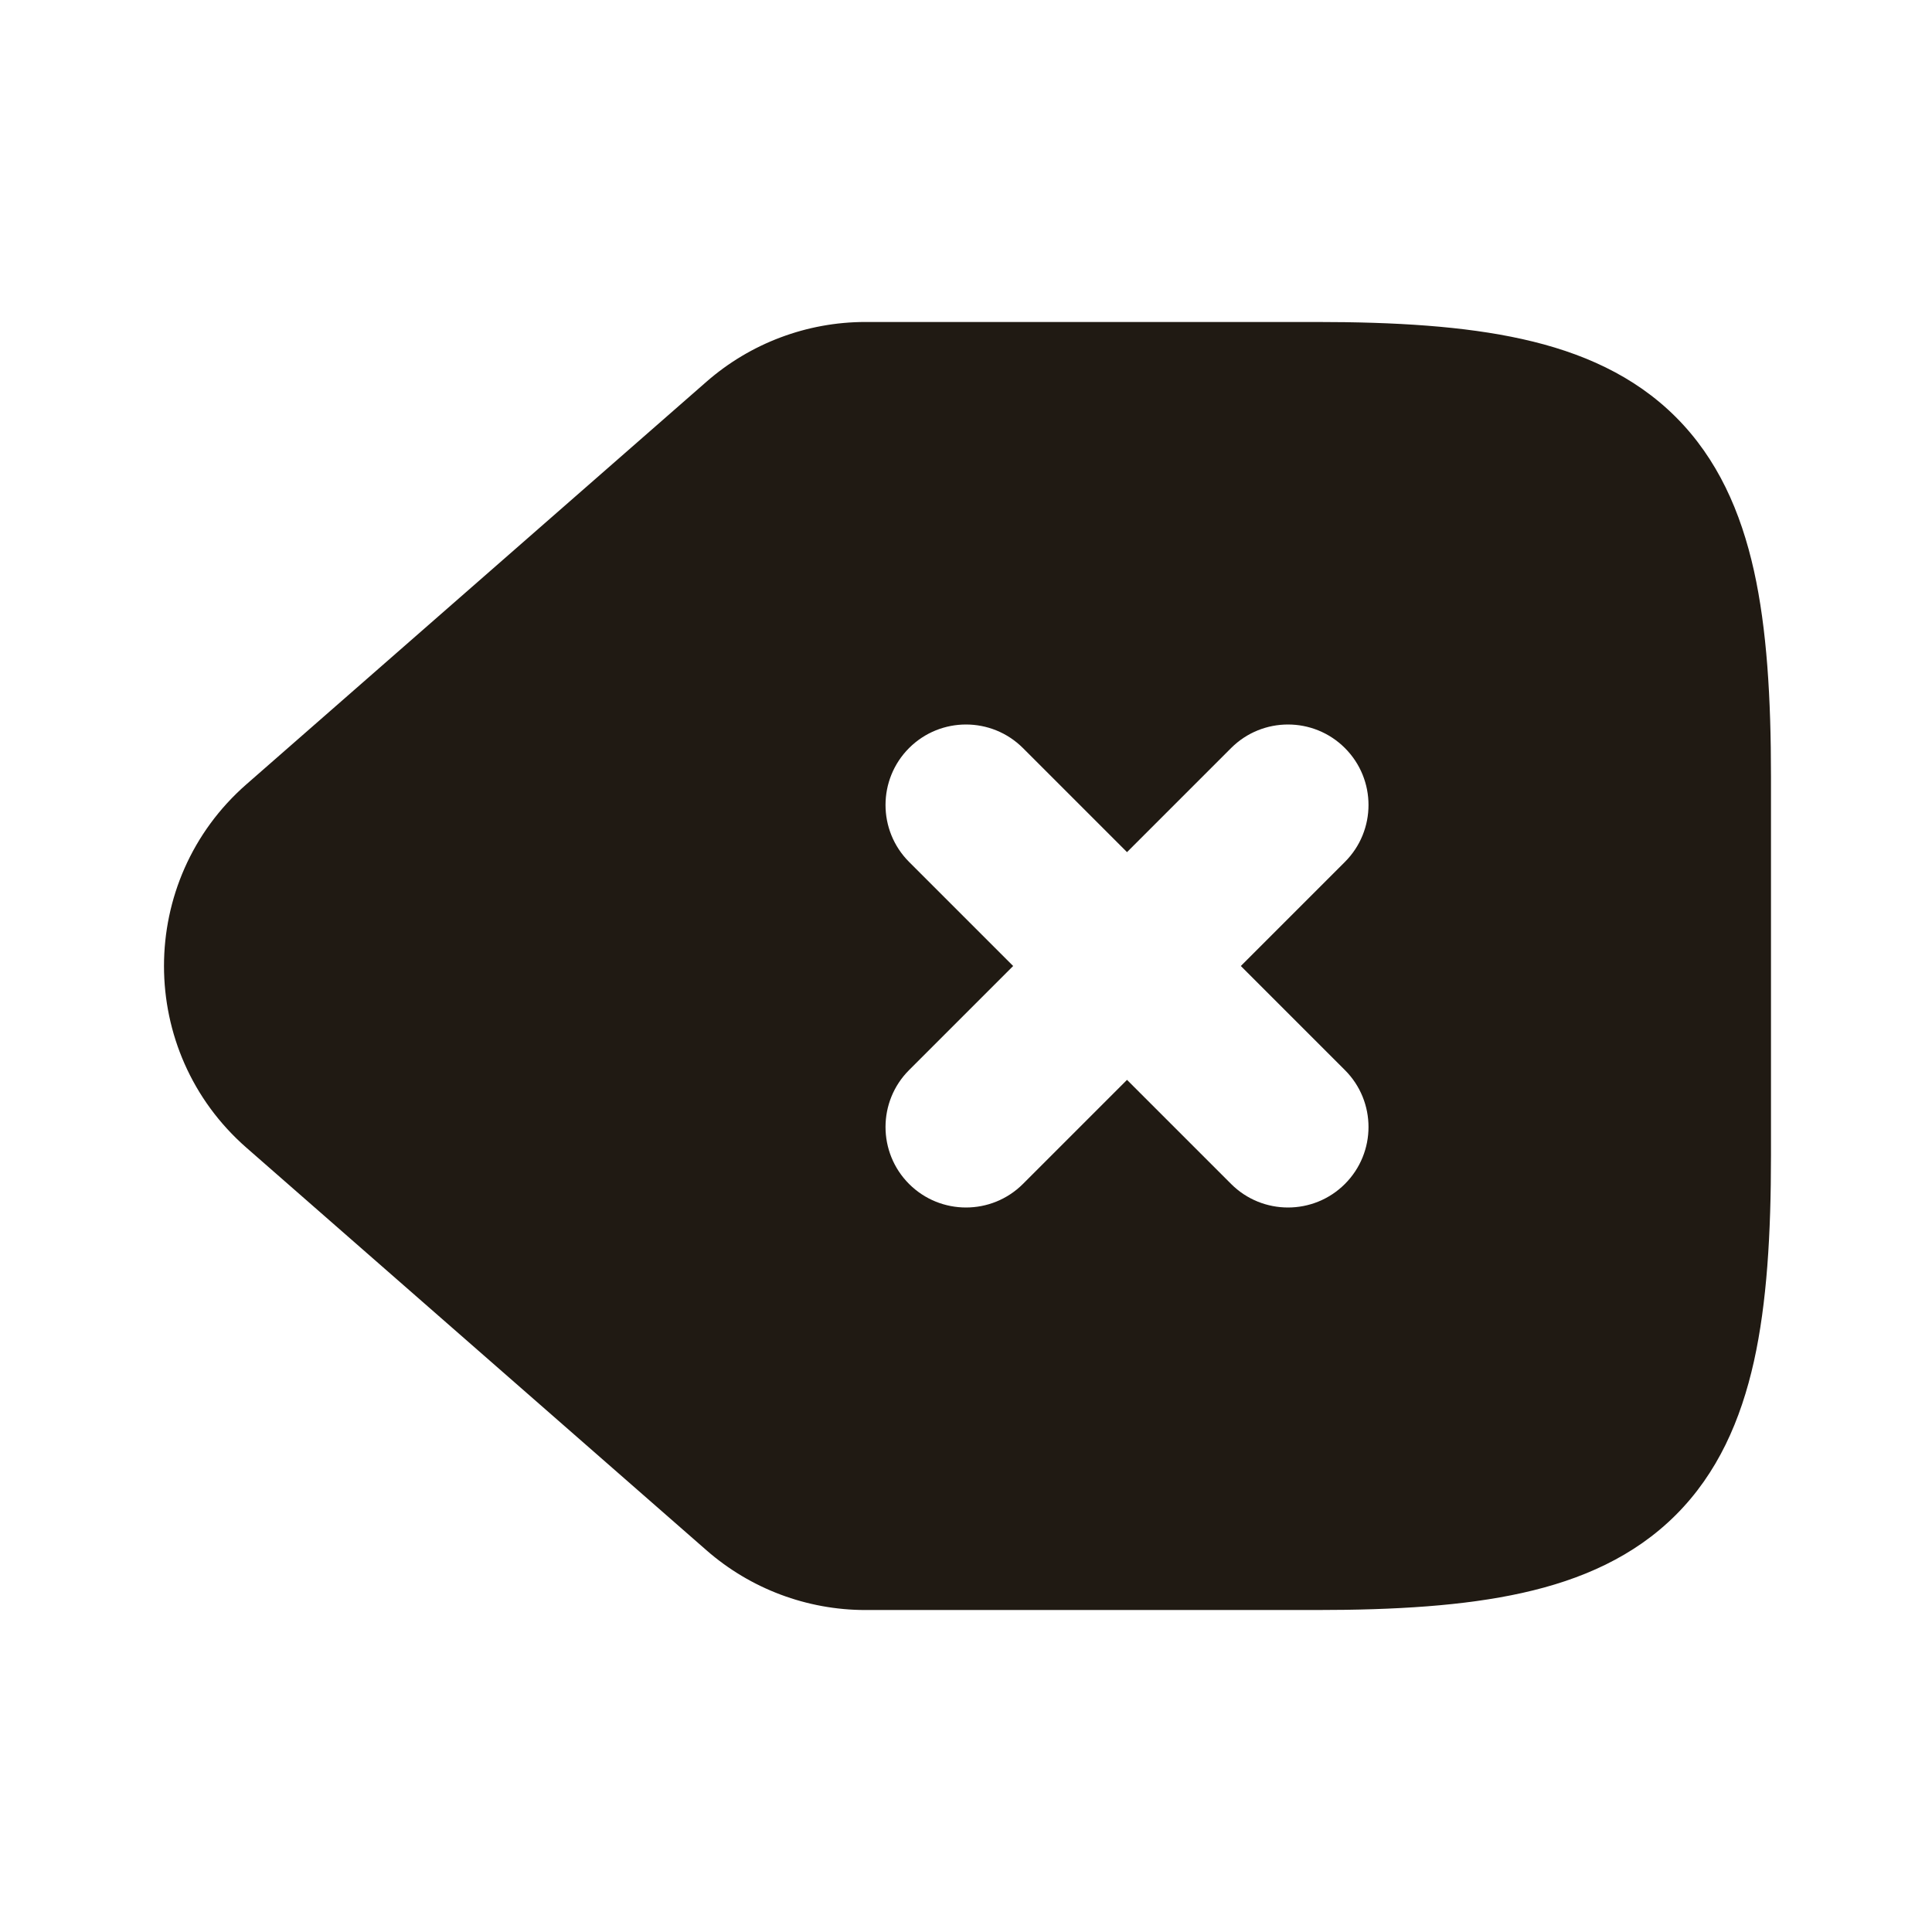 <svg width="32" height="32" viewBox="0 0 32 32" fill="none" xmlns="http://www.w3.org/2000/svg">
<g clip-path="url(#clip0_78_5604)">
<path fill-rule="evenodd" clip-rule="evenodd" d="M16.943 12.39C16.422 11.87 15.578 11.87 15.057 12.39C14.537 12.911 14.537 13.755 15.057 14.276L16.781 16L15.057 17.724C14.537 18.244 14.537 19.089 15.057 19.61C15.578 20.13 16.422 20.13 16.943 19.61L18.667 17.886L20.391 19.61C20.911 20.13 21.756 20.13 22.276 19.61C22.797 19.089 22.797 18.244 22.276 17.724L20.552 16L22.276 14.276C22.797 13.755 22.797 12.911 22.276 12.39C21.756 11.87 20.911 11.87 20.391 12.39L18.667 14.114L16.943 12.39ZM11.701 6.323C12.43 5.685 13.366 5.333 14.335 5.333H21.803C23.109 5.333 24.25 5.402 25.213 5.616C26.192 5.833 27.068 6.219 27.758 6.909C28.448 7.599 28.833 8.475 29.051 9.453C29.265 10.417 29.333 11.558 29.333 12.864V19.136C29.333 20.442 29.265 21.583 29.051 22.547C28.833 23.525 28.448 24.401 27.758 25.091C27.068 25.781 26.192 26.167 25.213 26.384C24.25 26.598 23.109 26.667 21.803 26.667H14.335C13.366 26.667 12.43 26.315 11.701 25.677L4.082 19.01C2.261 17.417 2.261 14.583 4.082 12.99L11.701 6.323Z" fill="#201A13"/>
</g>
<defs>
<clipPath id="clip0_78_5604">
<rect width="32" height="32" fill="white"/>
</clipPath>
</defs>
</svg>
